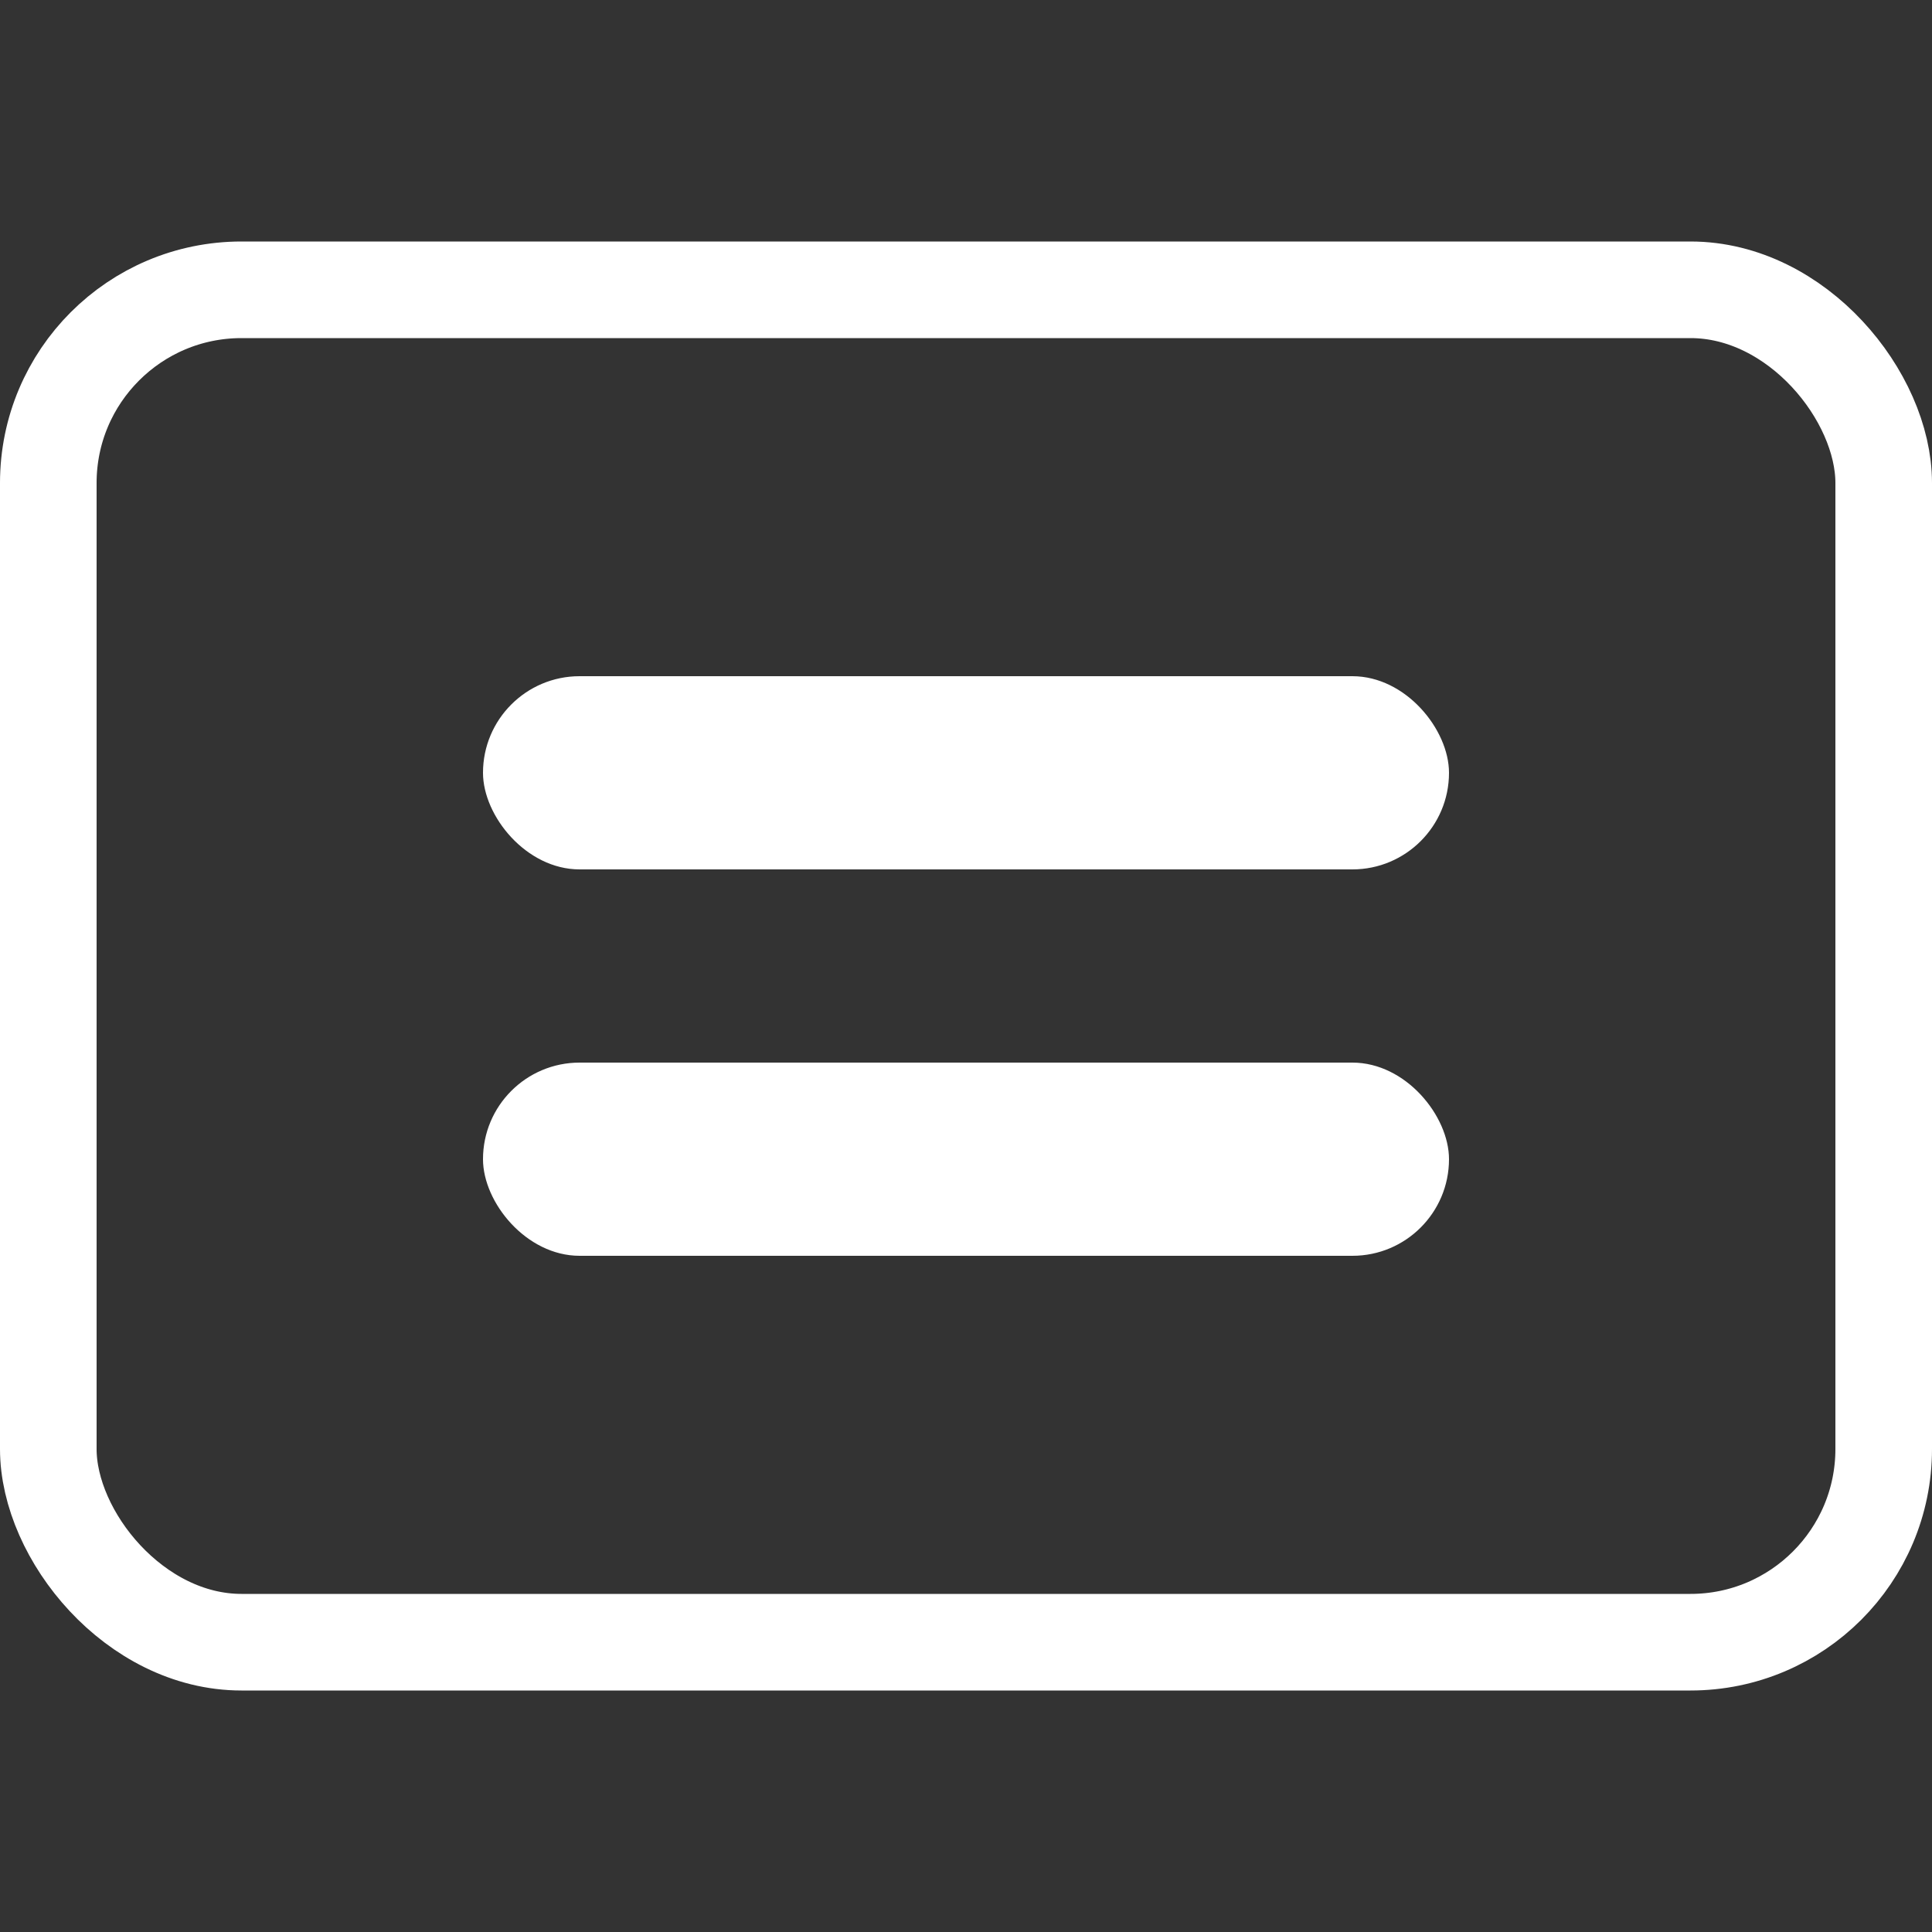 <svg xmlns="http://www.w3.org/2000/svg" width="40" height="40" viewBox="0 0 40 40"><rect x="0" y="0" width="40" height="40" fill="#333333" stroke="none"/><g id="actionimage" fill="none" fill-rule="evenodd" stroke="none" stroke-width="1"><rect id="Rectangle" width="38" height="28" x="1" y="6" stroke="#FFF" stroke-width="2" rx="4"/><rect width="20" height="4" x="10" y="22" fill="#FFF" rx="2"/><rect width="20" height="4" x="10" y="14" fill="#FFF" rx="2"/></g></svg>